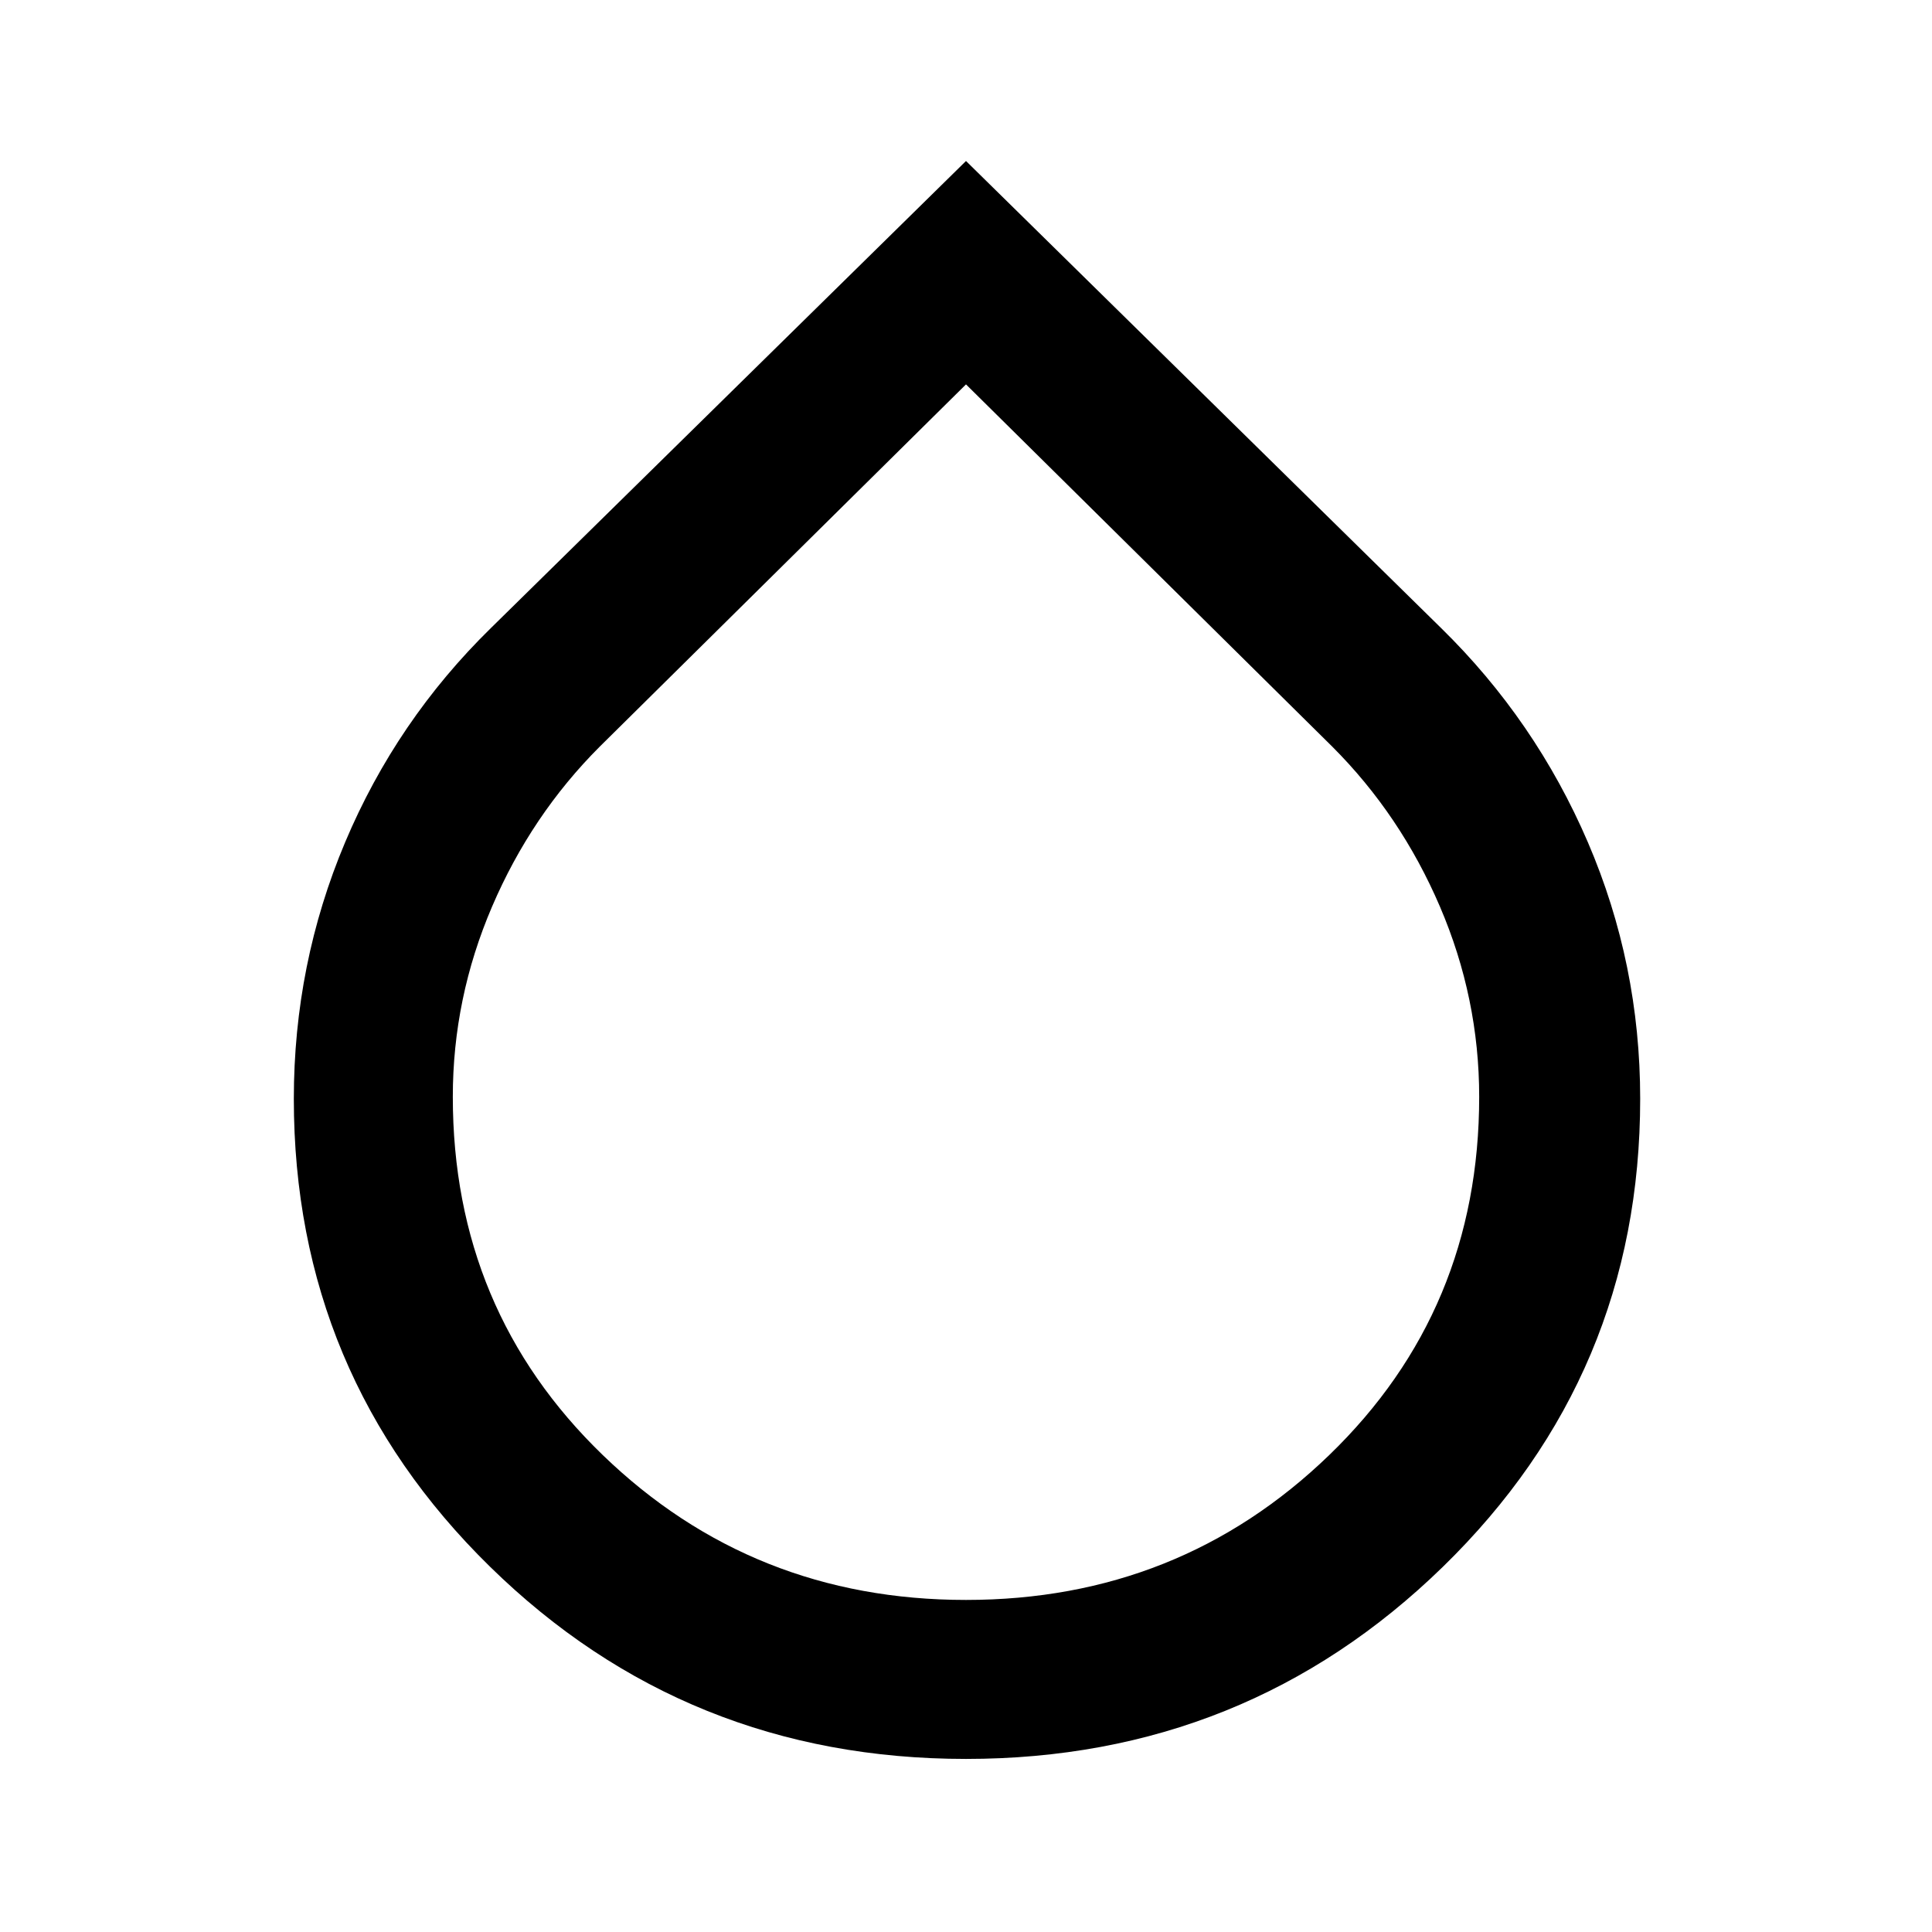 <svg xmlns="http://www.w3.org/2000/svg" width="48" height="48" viewBox="0 0 48 48"><path d="M24 43.7q-6.95 0-11.825-4.775Q7.3 34.15 7.3 27.3q0-3.35 1.275-6.375T12.2 15.6L24 4l11.8 11.6q2.35 2.3 3.65 5.325 1.3 3.025 1.3 6.375 0 6.85-4.9 11.625T24 43.7Zm0-3.95q5.3 0 9.025-3.6 3.725-3.6 3.725-8.9 0-2.45-.975-4.725Q34.8 20.25 33.1 18.55l-9.1-9-9.1 9q-1.7 1.7-2.675 3.975-.975 2.275-.975 4.725 0 5.3 3.725 8.9 3.725 3.6 9.025 3.6Z"/></svg>